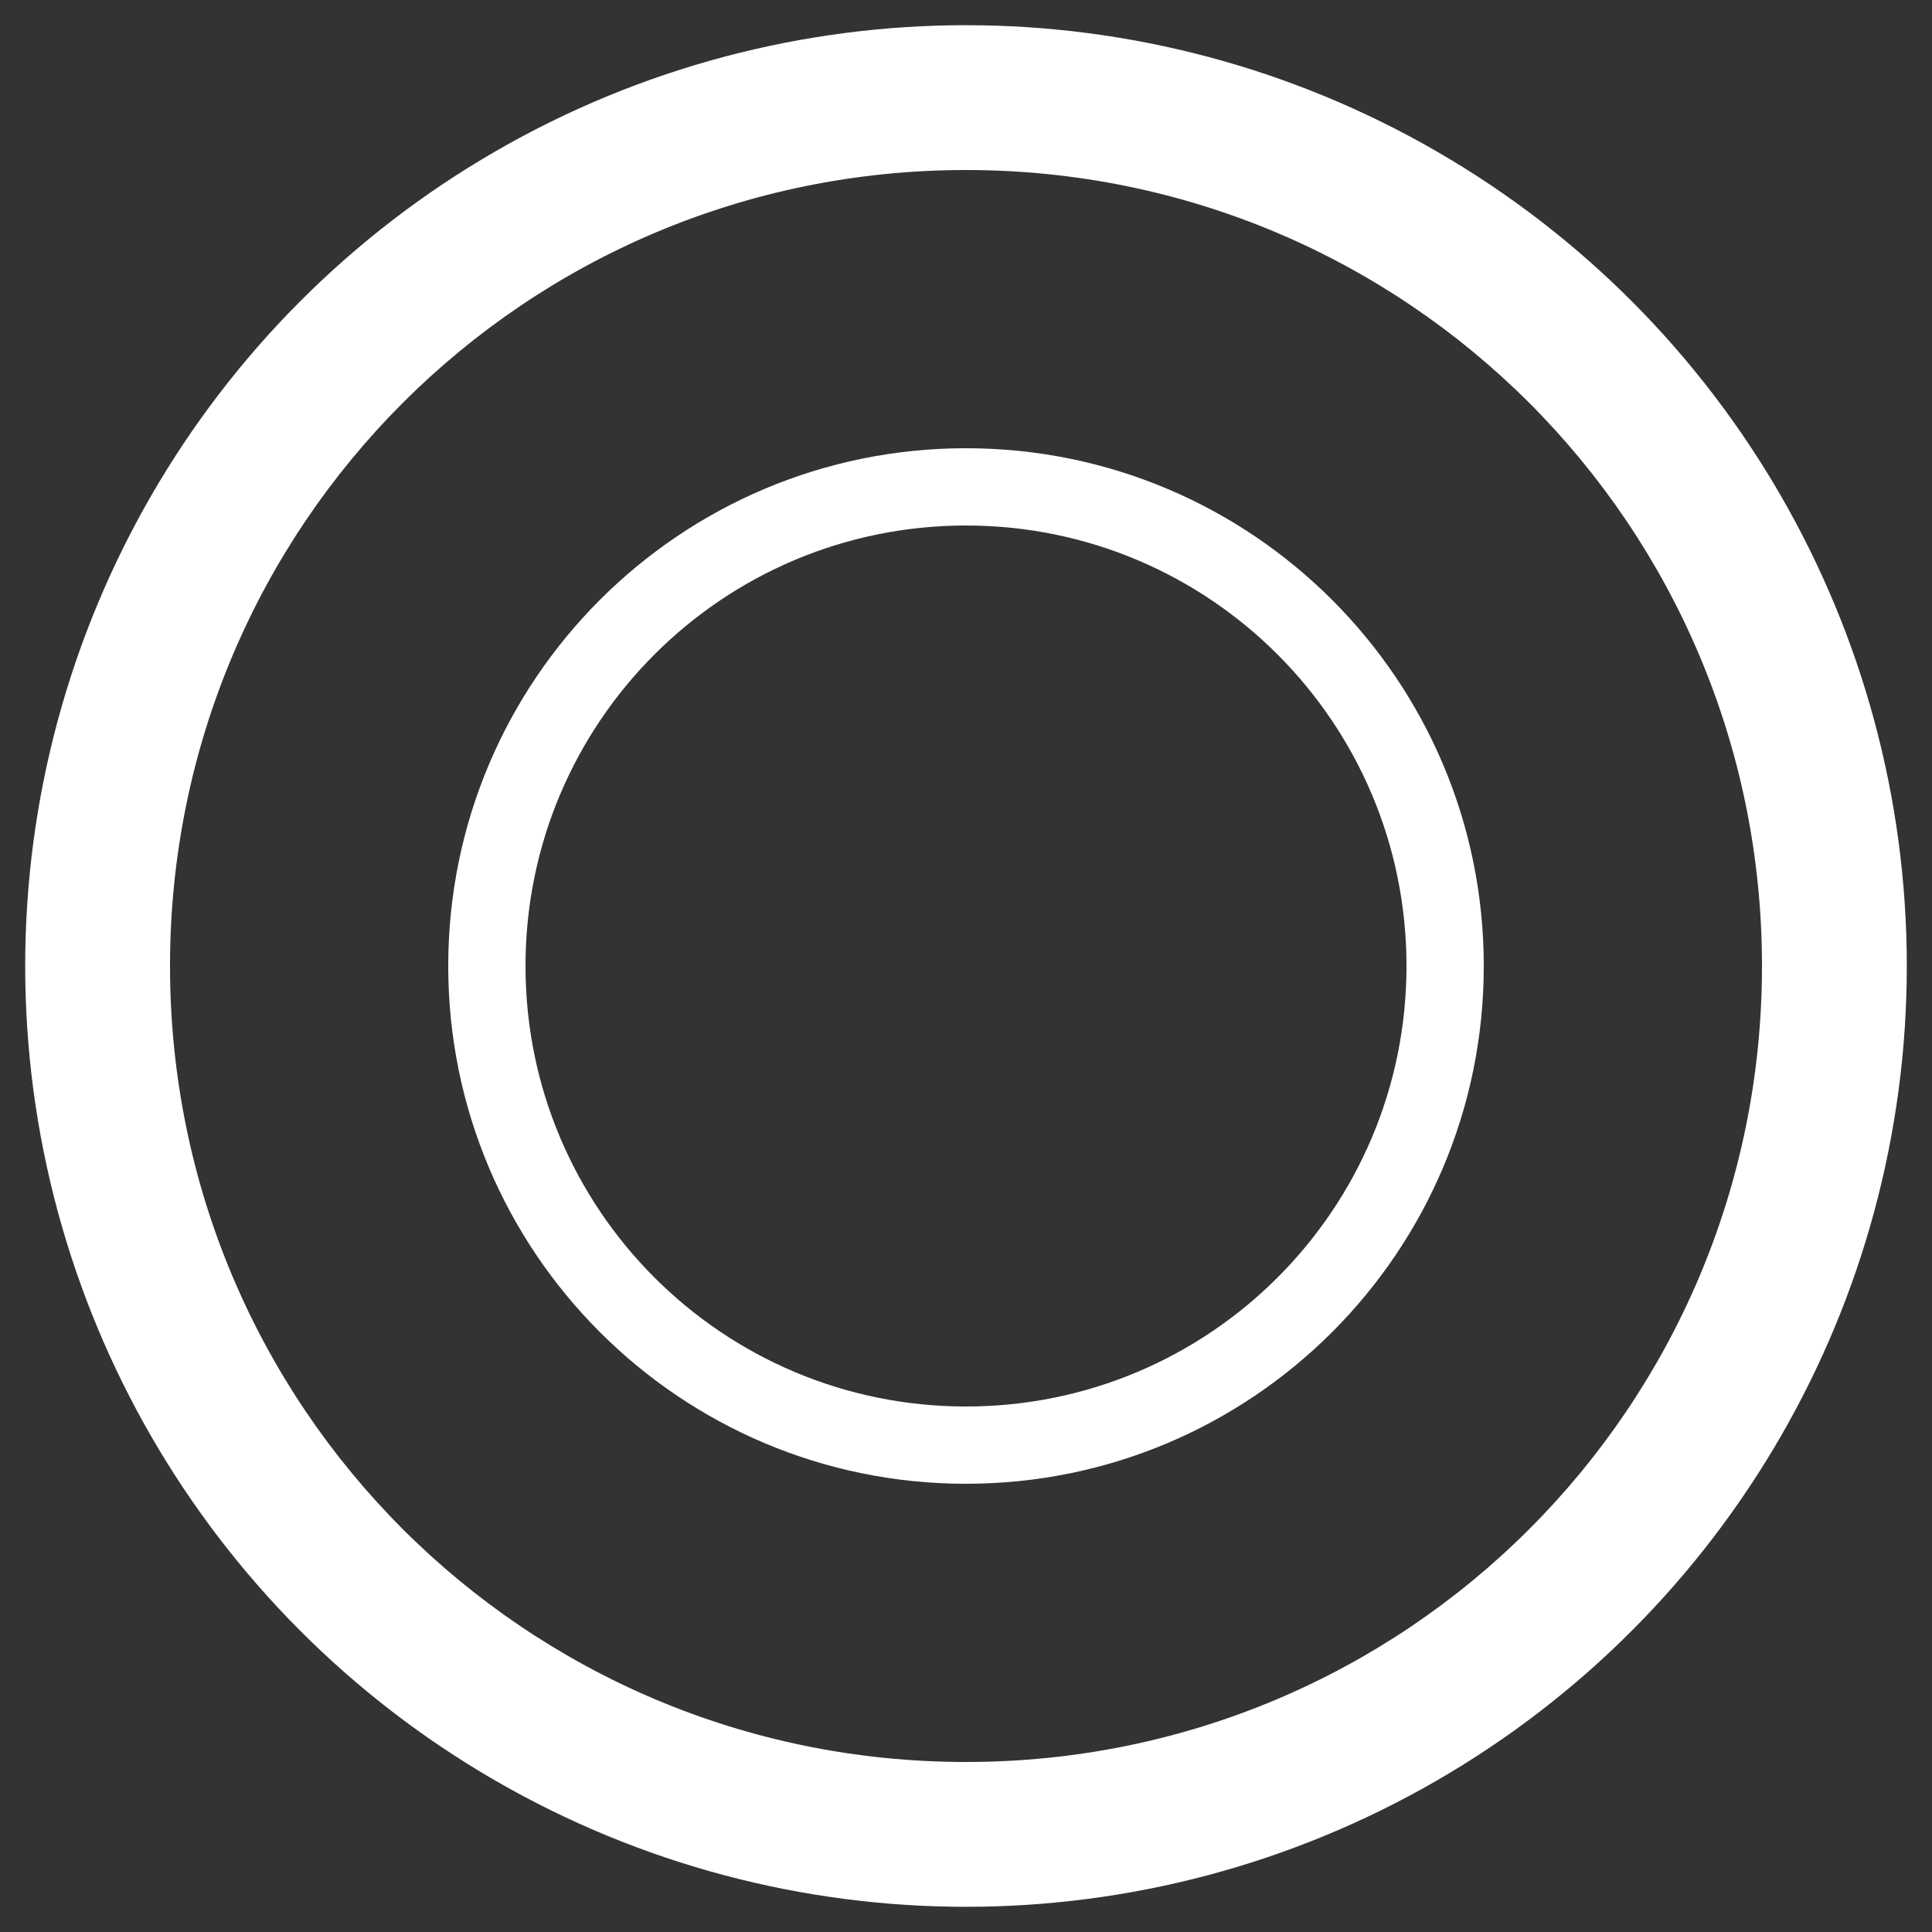 <?xml version="1.0" encoding="utf-8"?>
<!-- Generator: Adobe Illustrator 25.4.1, SVG Export Plug-In . SVG Version: 6.00 Build 0)  -->
<svg version="1.1" id="Layer_1" xmlns="http://www.w3.org/2000/svg" xmlns:xlink="http://www.w3.org/1999/xlink" x="0px" y="0px"
	 viewBox="0 0 50 50" style="enable-background:new 0 0 50 50;" xml:space="preserve">
<rect x="0" y="0" width="50" height="50" fill="#333333" stroke="none"/>
<style type="text/css">
	.st0{fill:none;stroke:#FFFFFF;stroke-width:3.696;stroke-miterlimit:10;}
	.st1{fill:#FFFFFF;}
</style>
<g>
	<circle class="st0" cx="25" cy="25" r="22.5"/>
	<path class="st1" d="M25,49.3C11.6,49.3,0.7,38.4,0.7,25S11.6,0.7,25,0.7S49.3,11.6,49.3,25S38.4,49.3,25,49.3z M25,4.4
		C13.6,4.4,4.4,13.6,4.4,25S13.6,45.6,25,45.6S45.6,36.4,45.6,25S36.4,4.4,25,4.4z"/>
	<path class="st1" d="M25,38.4c-7.4,0-13.4-6-13.4-13.4s6-13.4,13.4-13.4s13.4,6,13.4,13.4S32.4,38.4,25,38.4z M25,13.6
		c-6.3,0-11.4,5.1-11.4,11.4S18.7,36.4,25,36.4S36.4,31.3,36.4,25S31.3,13.6,25,13.6z"/>
</g>
</svg>
